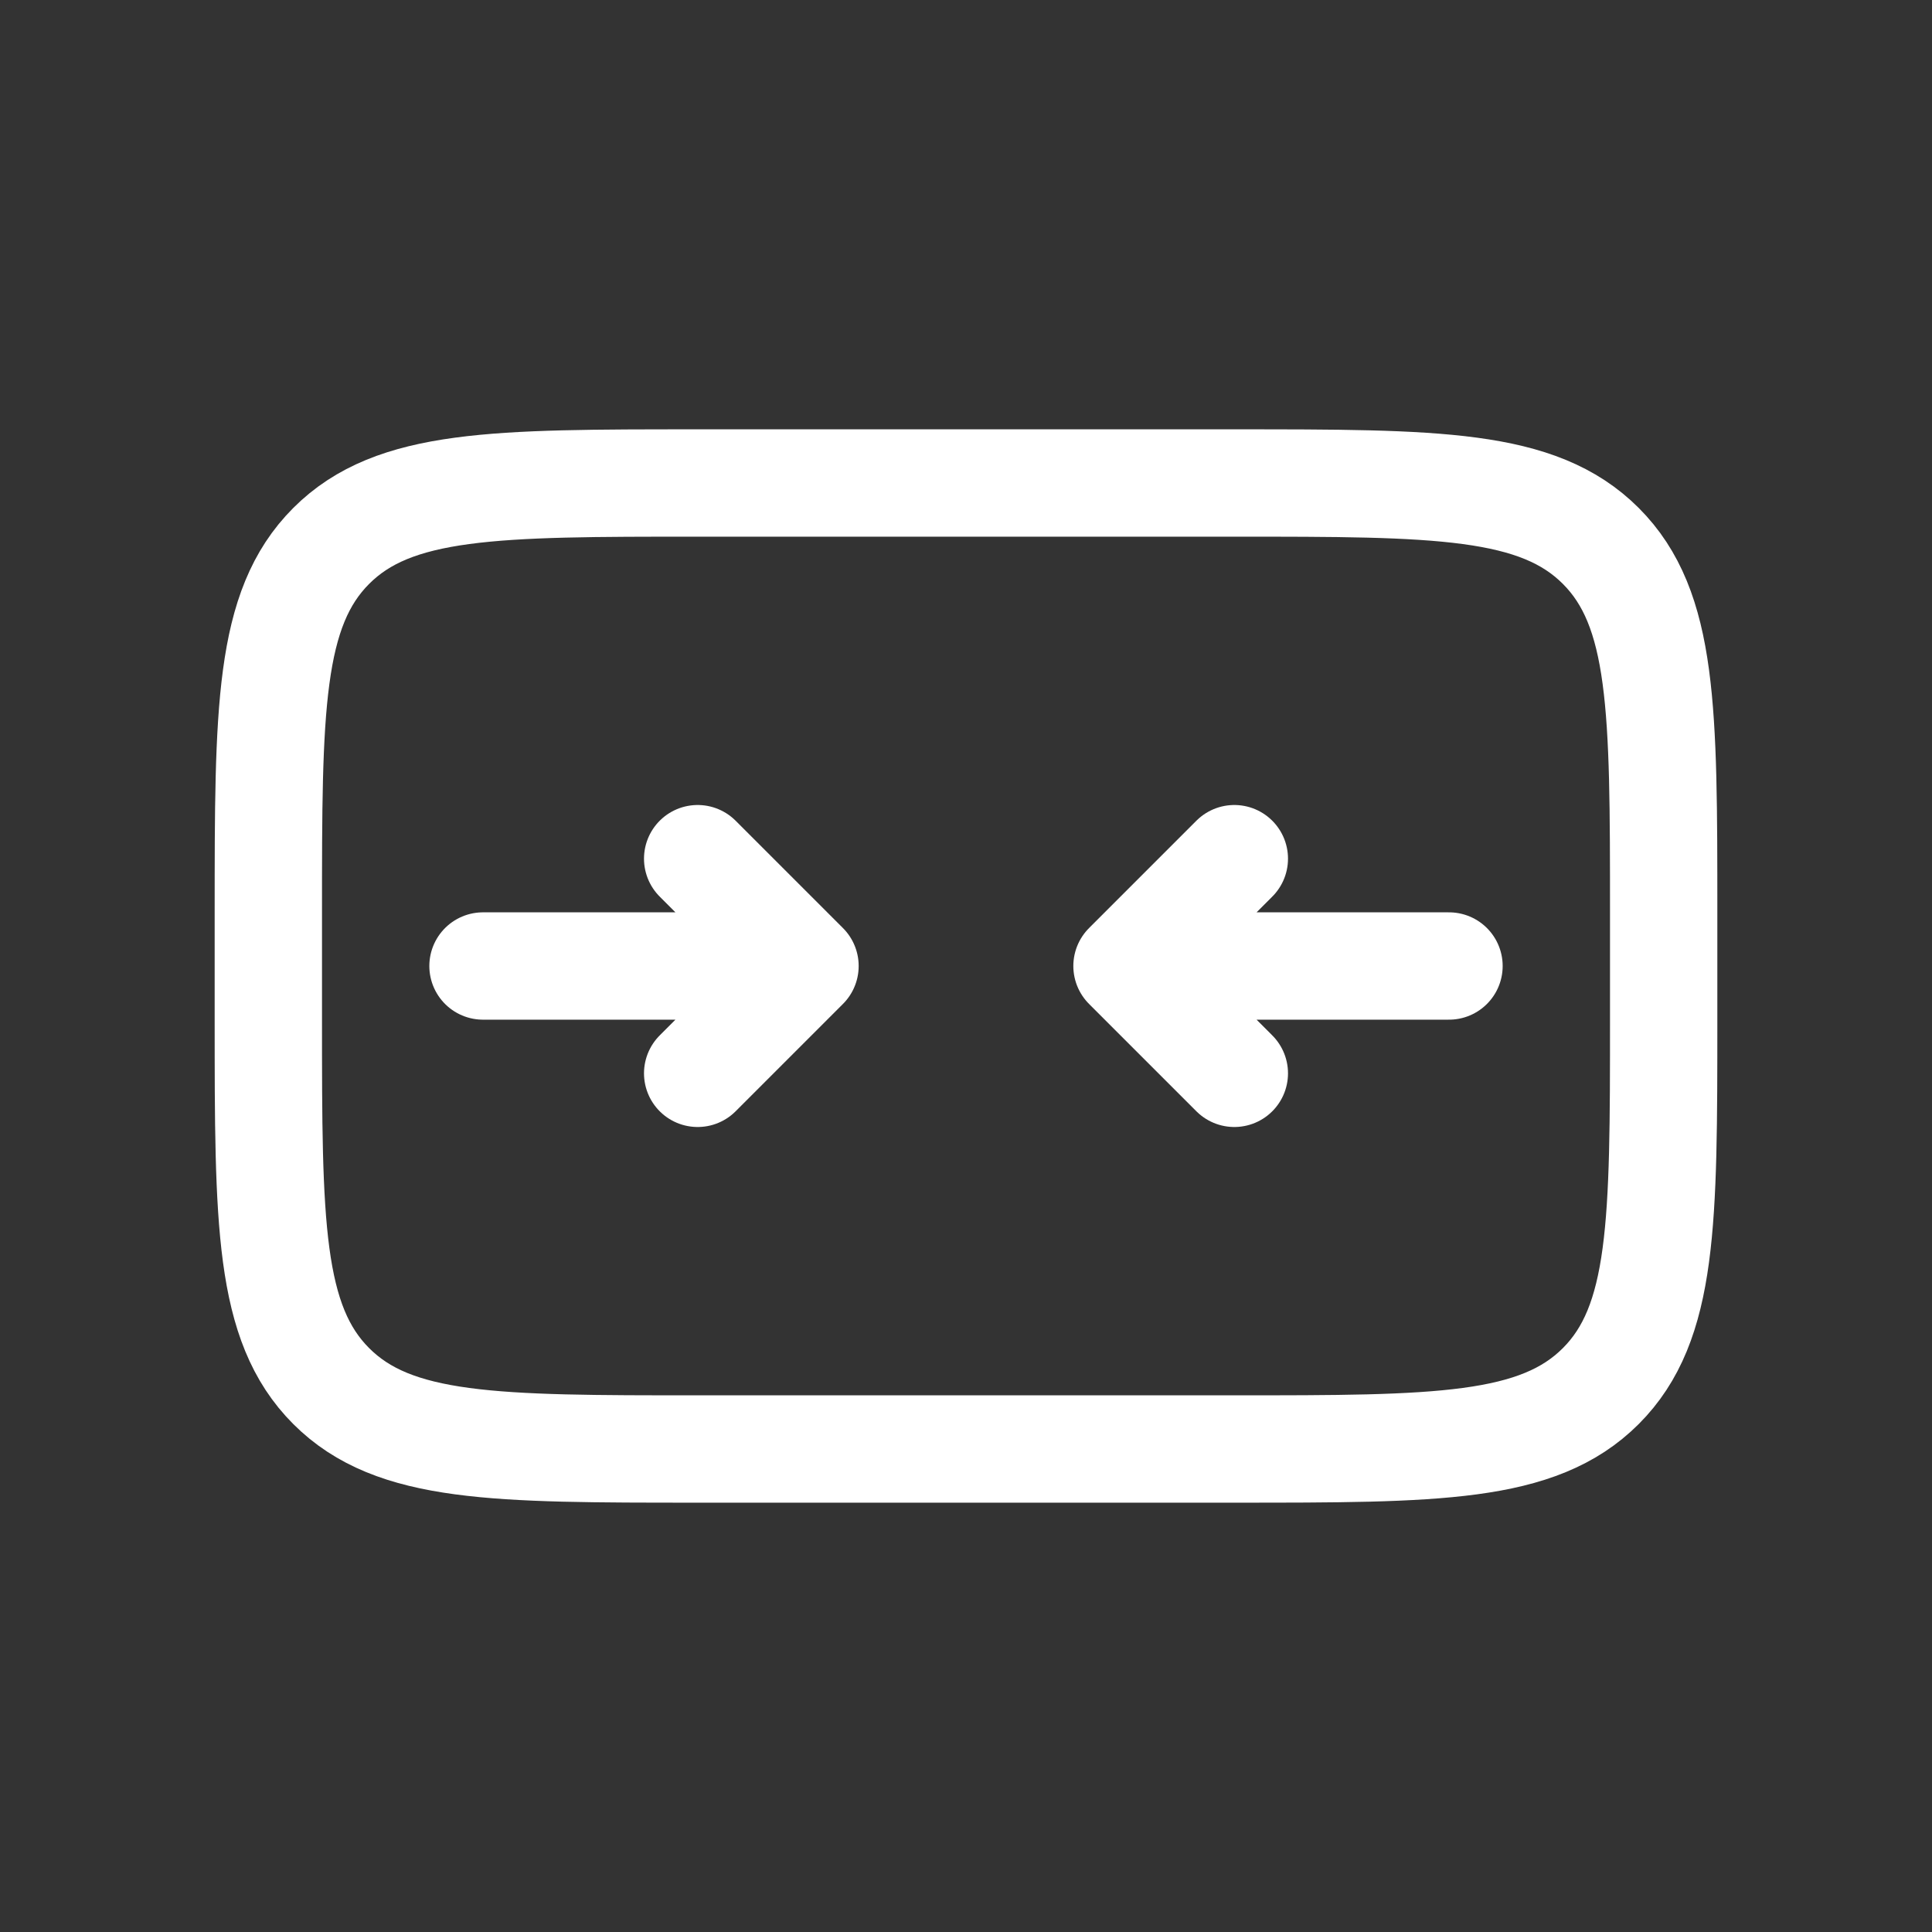 <svg fill="none" height="18" width="18" xmlns="http://www.w3.org/2000/svg"><rect width="100%" height="100%" fill="#333333" stroke="none"/><g stroke="#fff"><path d="m2.5 8.5c0-1.886 0-2.828.586-3.414s1.528-.586 3.414-.586h5c1.886 0 2.828 0 3.414.586s.586 1.528.586 3.414v1c0 1.886 0 2.828-.586 3.414s-1.528.586-3.414.586h-5c-1.886 0-2.828 0-3.414-.586s-.586-1.528-.586-3.414z"/><path d="m4.5 9h3m0 0-1-1m1 1-1 1m7-1h-3m0 0 1-1m-1 1 1 1" stroke-linecap="round" stroke-linejoin="round"/></g></svg>